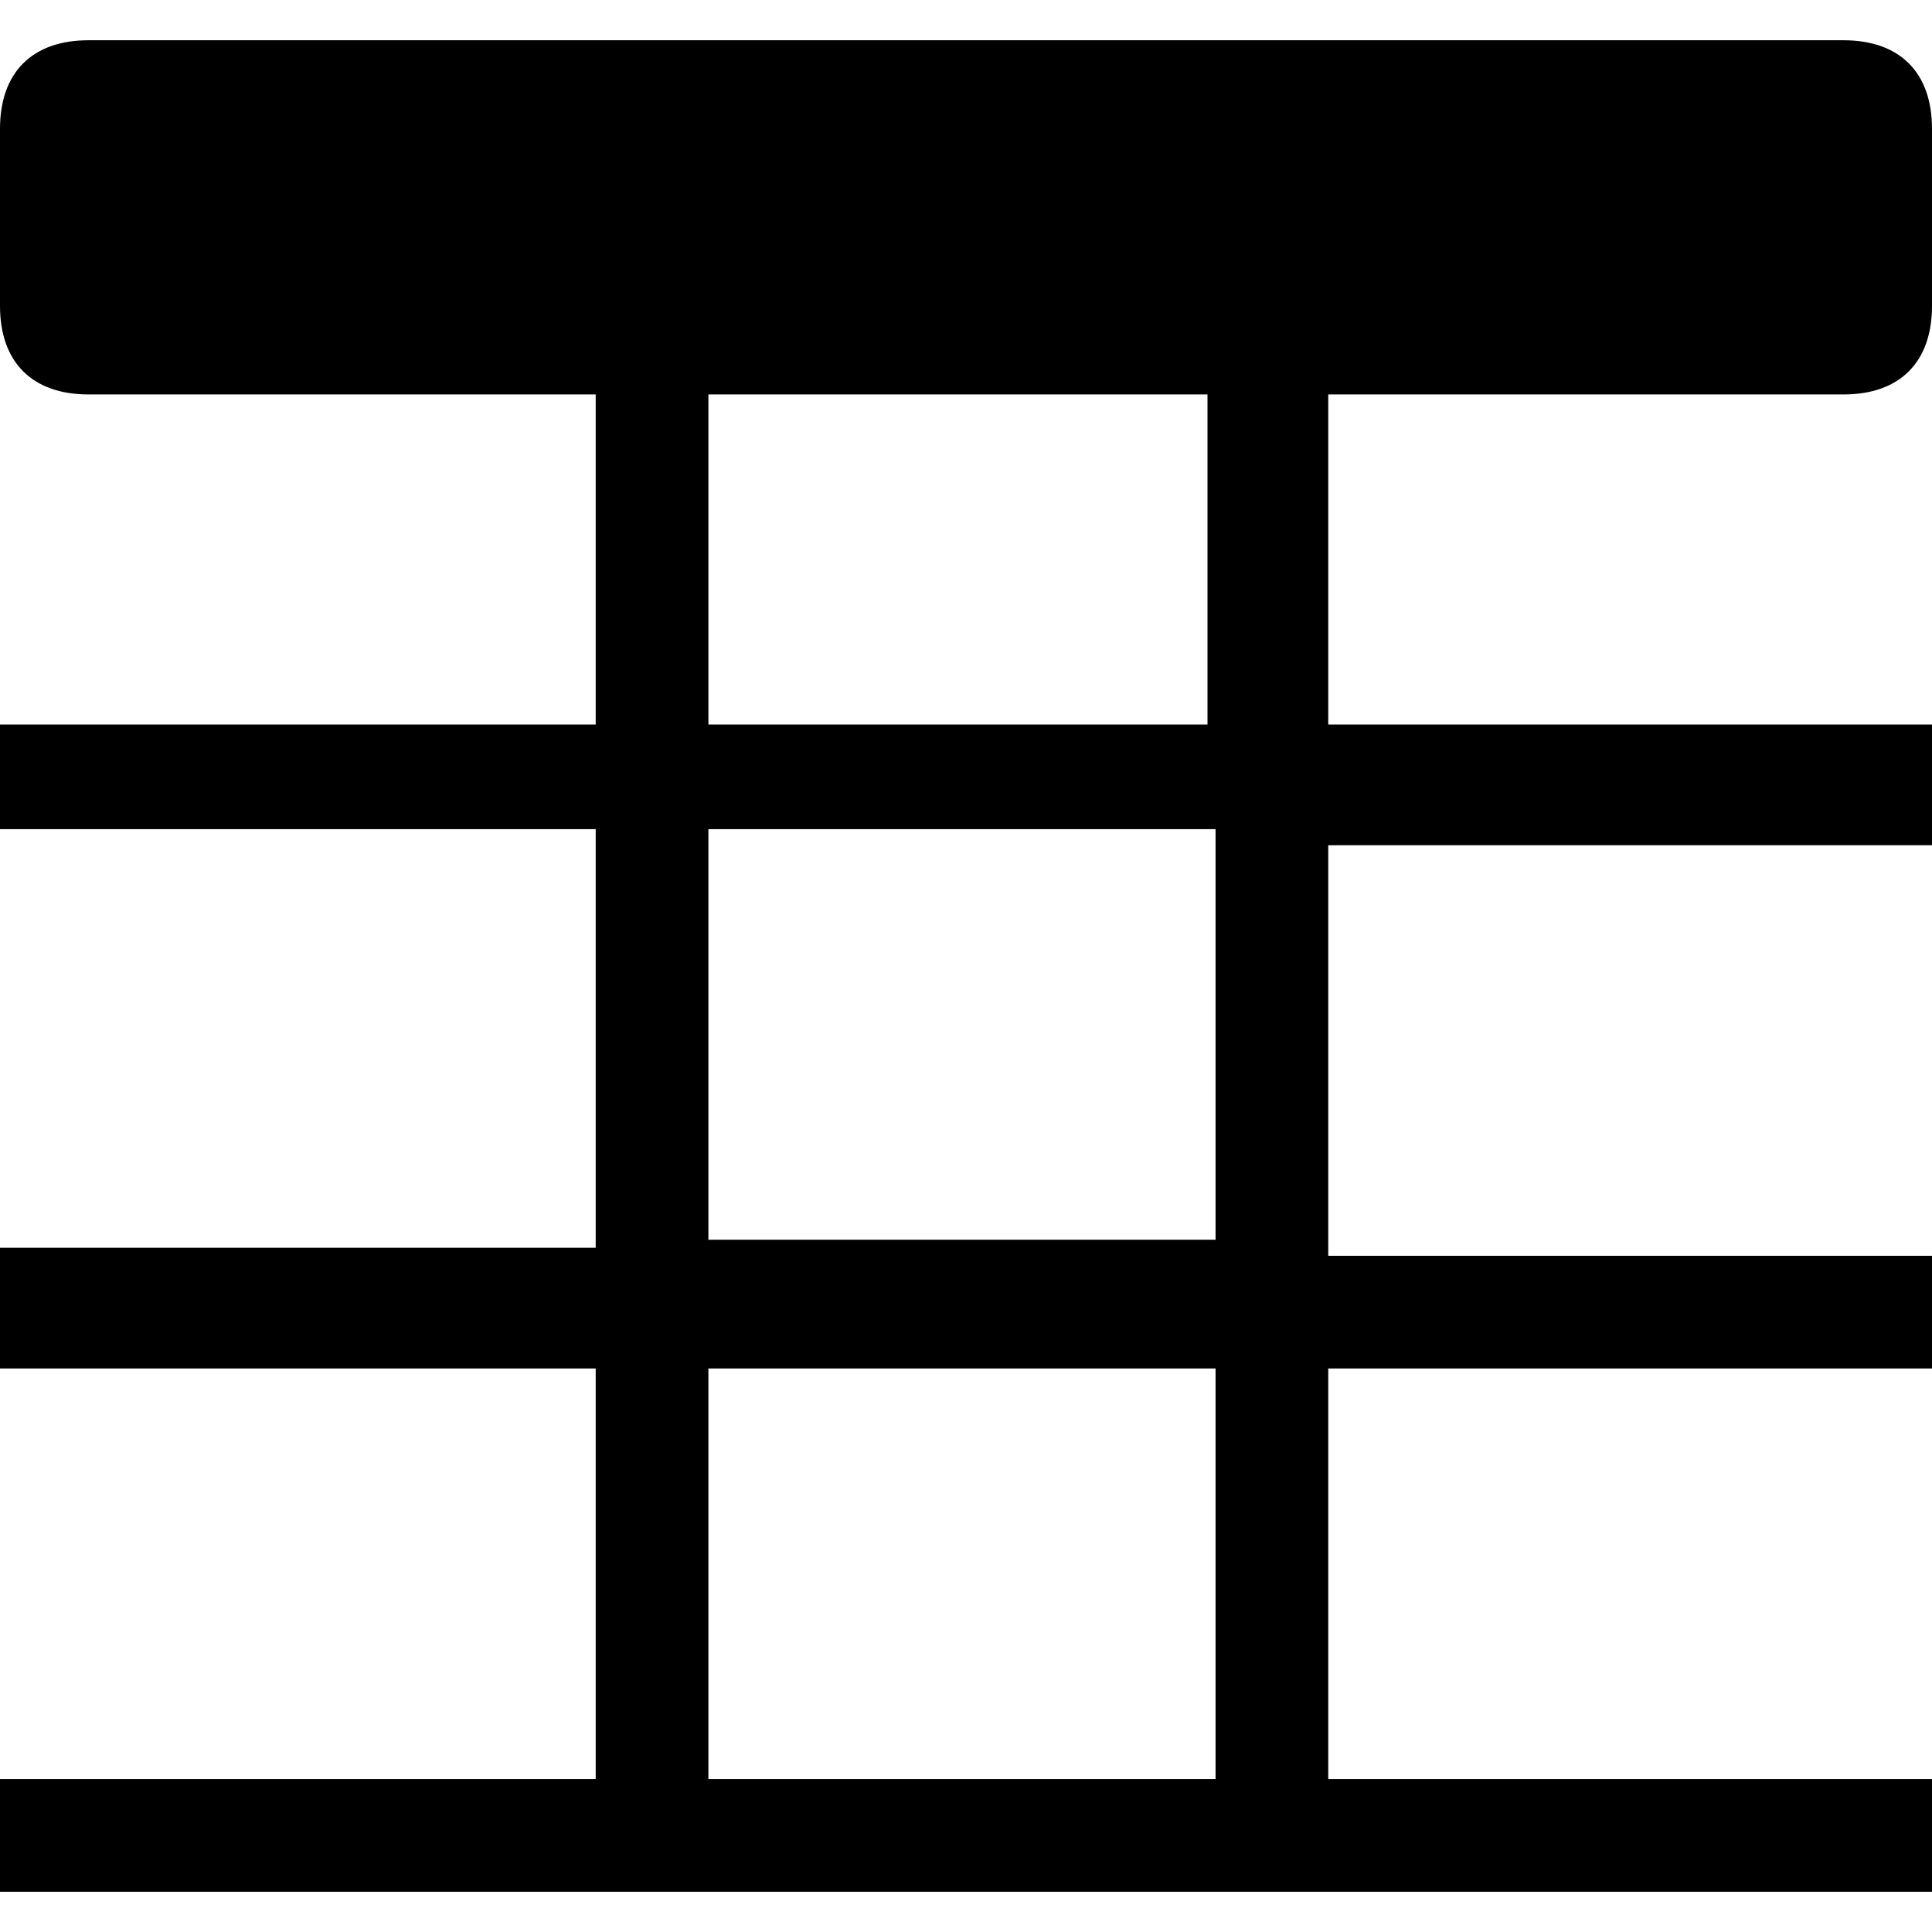 <?xml version="1.0" encoding="utf-8"?>
<!-- Generator: Adobe Illustrator 21.1.0, SVG Export Plug-In . SVG Version: 6.00 Build 0)  -->
<svg version="1.1" id="Layer_1" xmlns="http://www.w3.org/2000/svg" xmlns:xlink="http://www.w3.org/1999/xlink" x="0px" y="0px"
	 viewBox="0 0 24 24" style="enable-background:new 0 0 24 24;" xml:space="preserve">
<path d="M22.9,4.9c0.7,0,1.1-0.4,1.1-1.1V1.6c0-0.7-0.4-1.1-1.1-1.1H1.1C0.4,0.5,0,0.9,0,1.6v2.2c0,0.7,0.4,1.1,1.1,1.1
	h6.3V9H0v1.3h7.4v5.2H0V17h7.4v5.1H0v1.4h24v-1.4h-7.5V17H24v-1.4h-7.5v-5.1H24V9h-7.5V4.9H22.9z M8.8,4.9h6.2V9H8.8V4.9z
	 M15.2,22.1H8.8V17h6.3V22.1z M15.2,15.4H8.8v-5.1h6.3V15.4z"/>
</svg>
